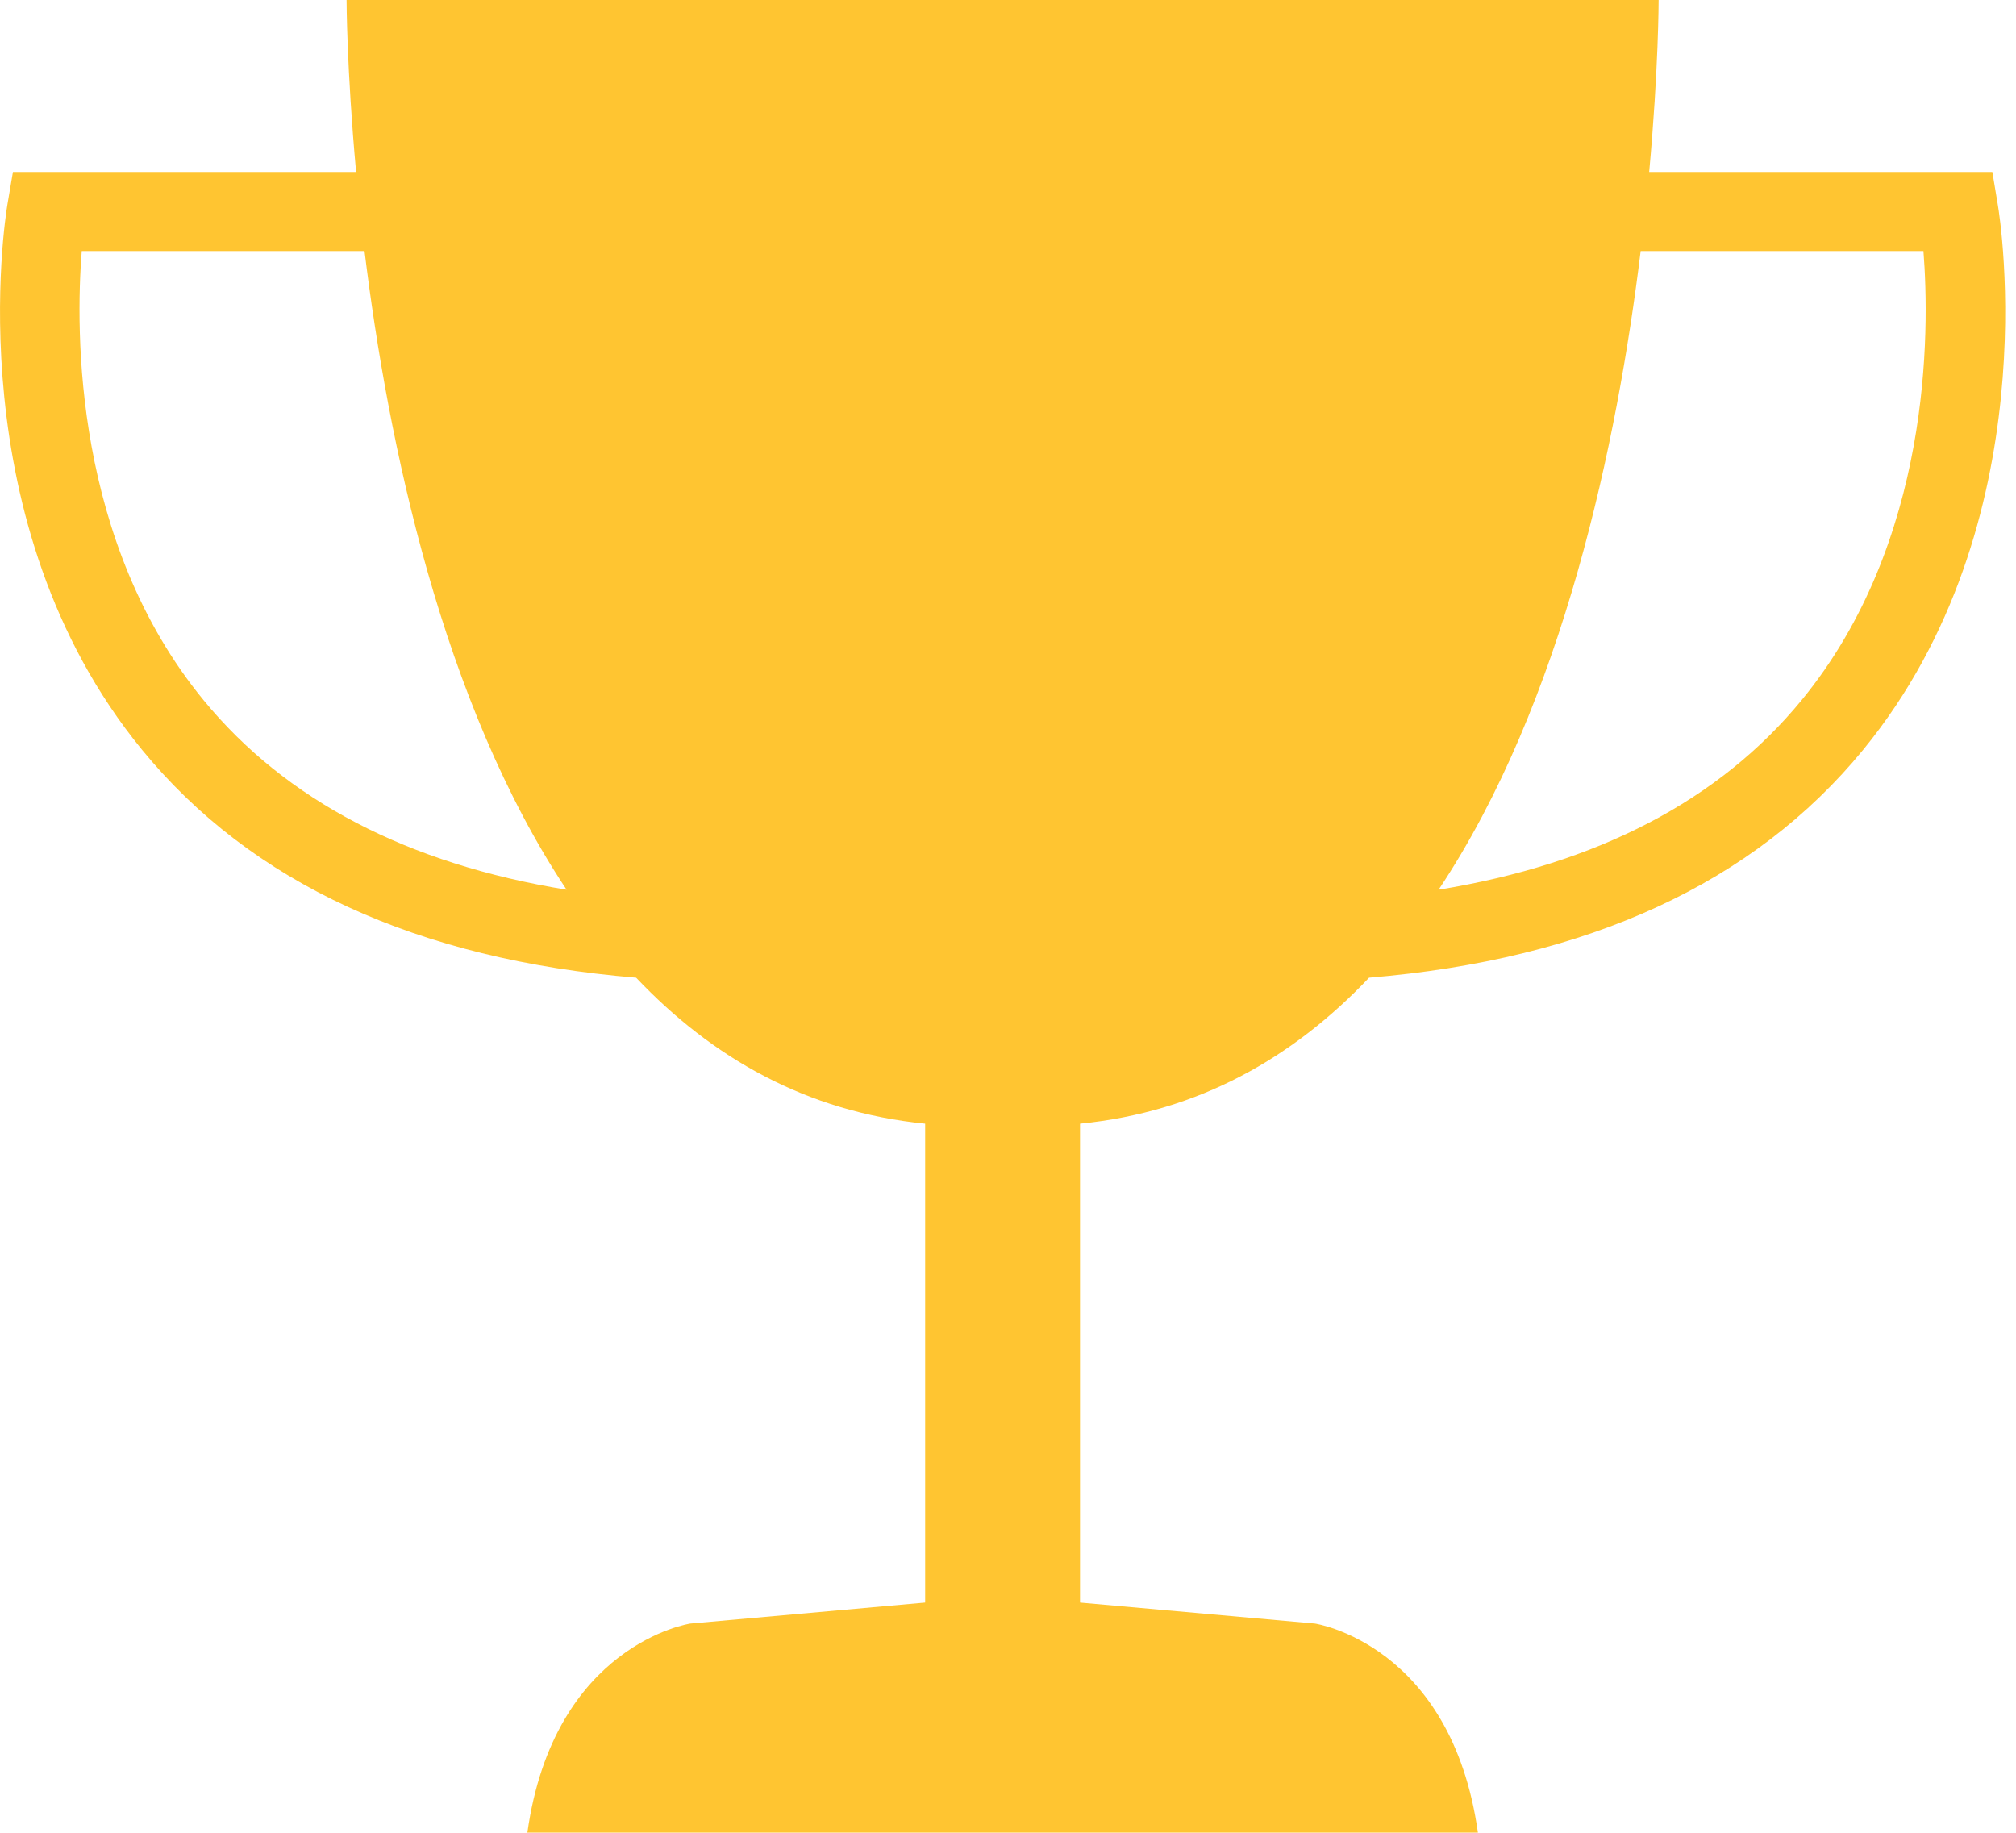 
<svg width="22px" height="20px" viewBox="0 0 22 20" version="1.1" xmlns="http://www.w3.org/2000/svg" xmlns:xlink="http://www.w3.org/1999/xlink">
    <g id="Page-1" stroke="none" stroke-width="1" fill="none" fill-rule="evenodd">
        <g id="01_2_contest_info" transform="translate(-317, -642)" fill="#FFC531">
            <g id="Group-23-Copy" transform="translate(0, 635)">
                <g id="prizes-icon-copy-11" transform="translate(317, 7)">
                    <path d="M19.661,7.64 C18.762,8.735 17.432,9.427 15.699,9.709 C17.059,7.667 17.649,4.823 17.904,2.74 L20.99,2.74 C21.059,3.616 21.078,5.913 19.661,7.64 L19.661,7.64 Z M2.221,7.64 C0.804,5.913 0.823,3.616 0.892,2.74 L3.978,2.74 C4.233,4.823 4.823,7.667 6.183,9.709 C4.45,9.427 3.12,8.735 2.221,7.64 L2.221,7.64 Z M21.742,1.877 L17.997,1.877 C18.1,0.749 18.1,0 18.1,0 L3.782,0 C3.782,0 3.783,0.749 3.886,1.877 L0.141,1.877 L0.08,2.237 C0.057,2.377 -0.475,5.707 1.549,8.181 C2.741,9.637 4.554,10.471 6.942,10.669 C7.762,11.535 8.795,12.133 10.096,12.262 L10.096,17.488 L7.534,17.717 C7.534,17.717 6.045,17.938 5.755,19.998 L16.128,19.998 C15.837,17.938 14.349,17.717 14.349,17.717 L11.786,17.488 L11.786,12.262 C13.088,12.133 14.12,11.535 14.94,10.669 C17.328,10.471 19.141,9.637 20.333,8.181 C22.358,5.707 21.826,2.377 21.802,2.237 L21.742,1.877 Z" id="Fill-28"></path>
                </g>
            </g>
        </g>
    </g>
</svg>